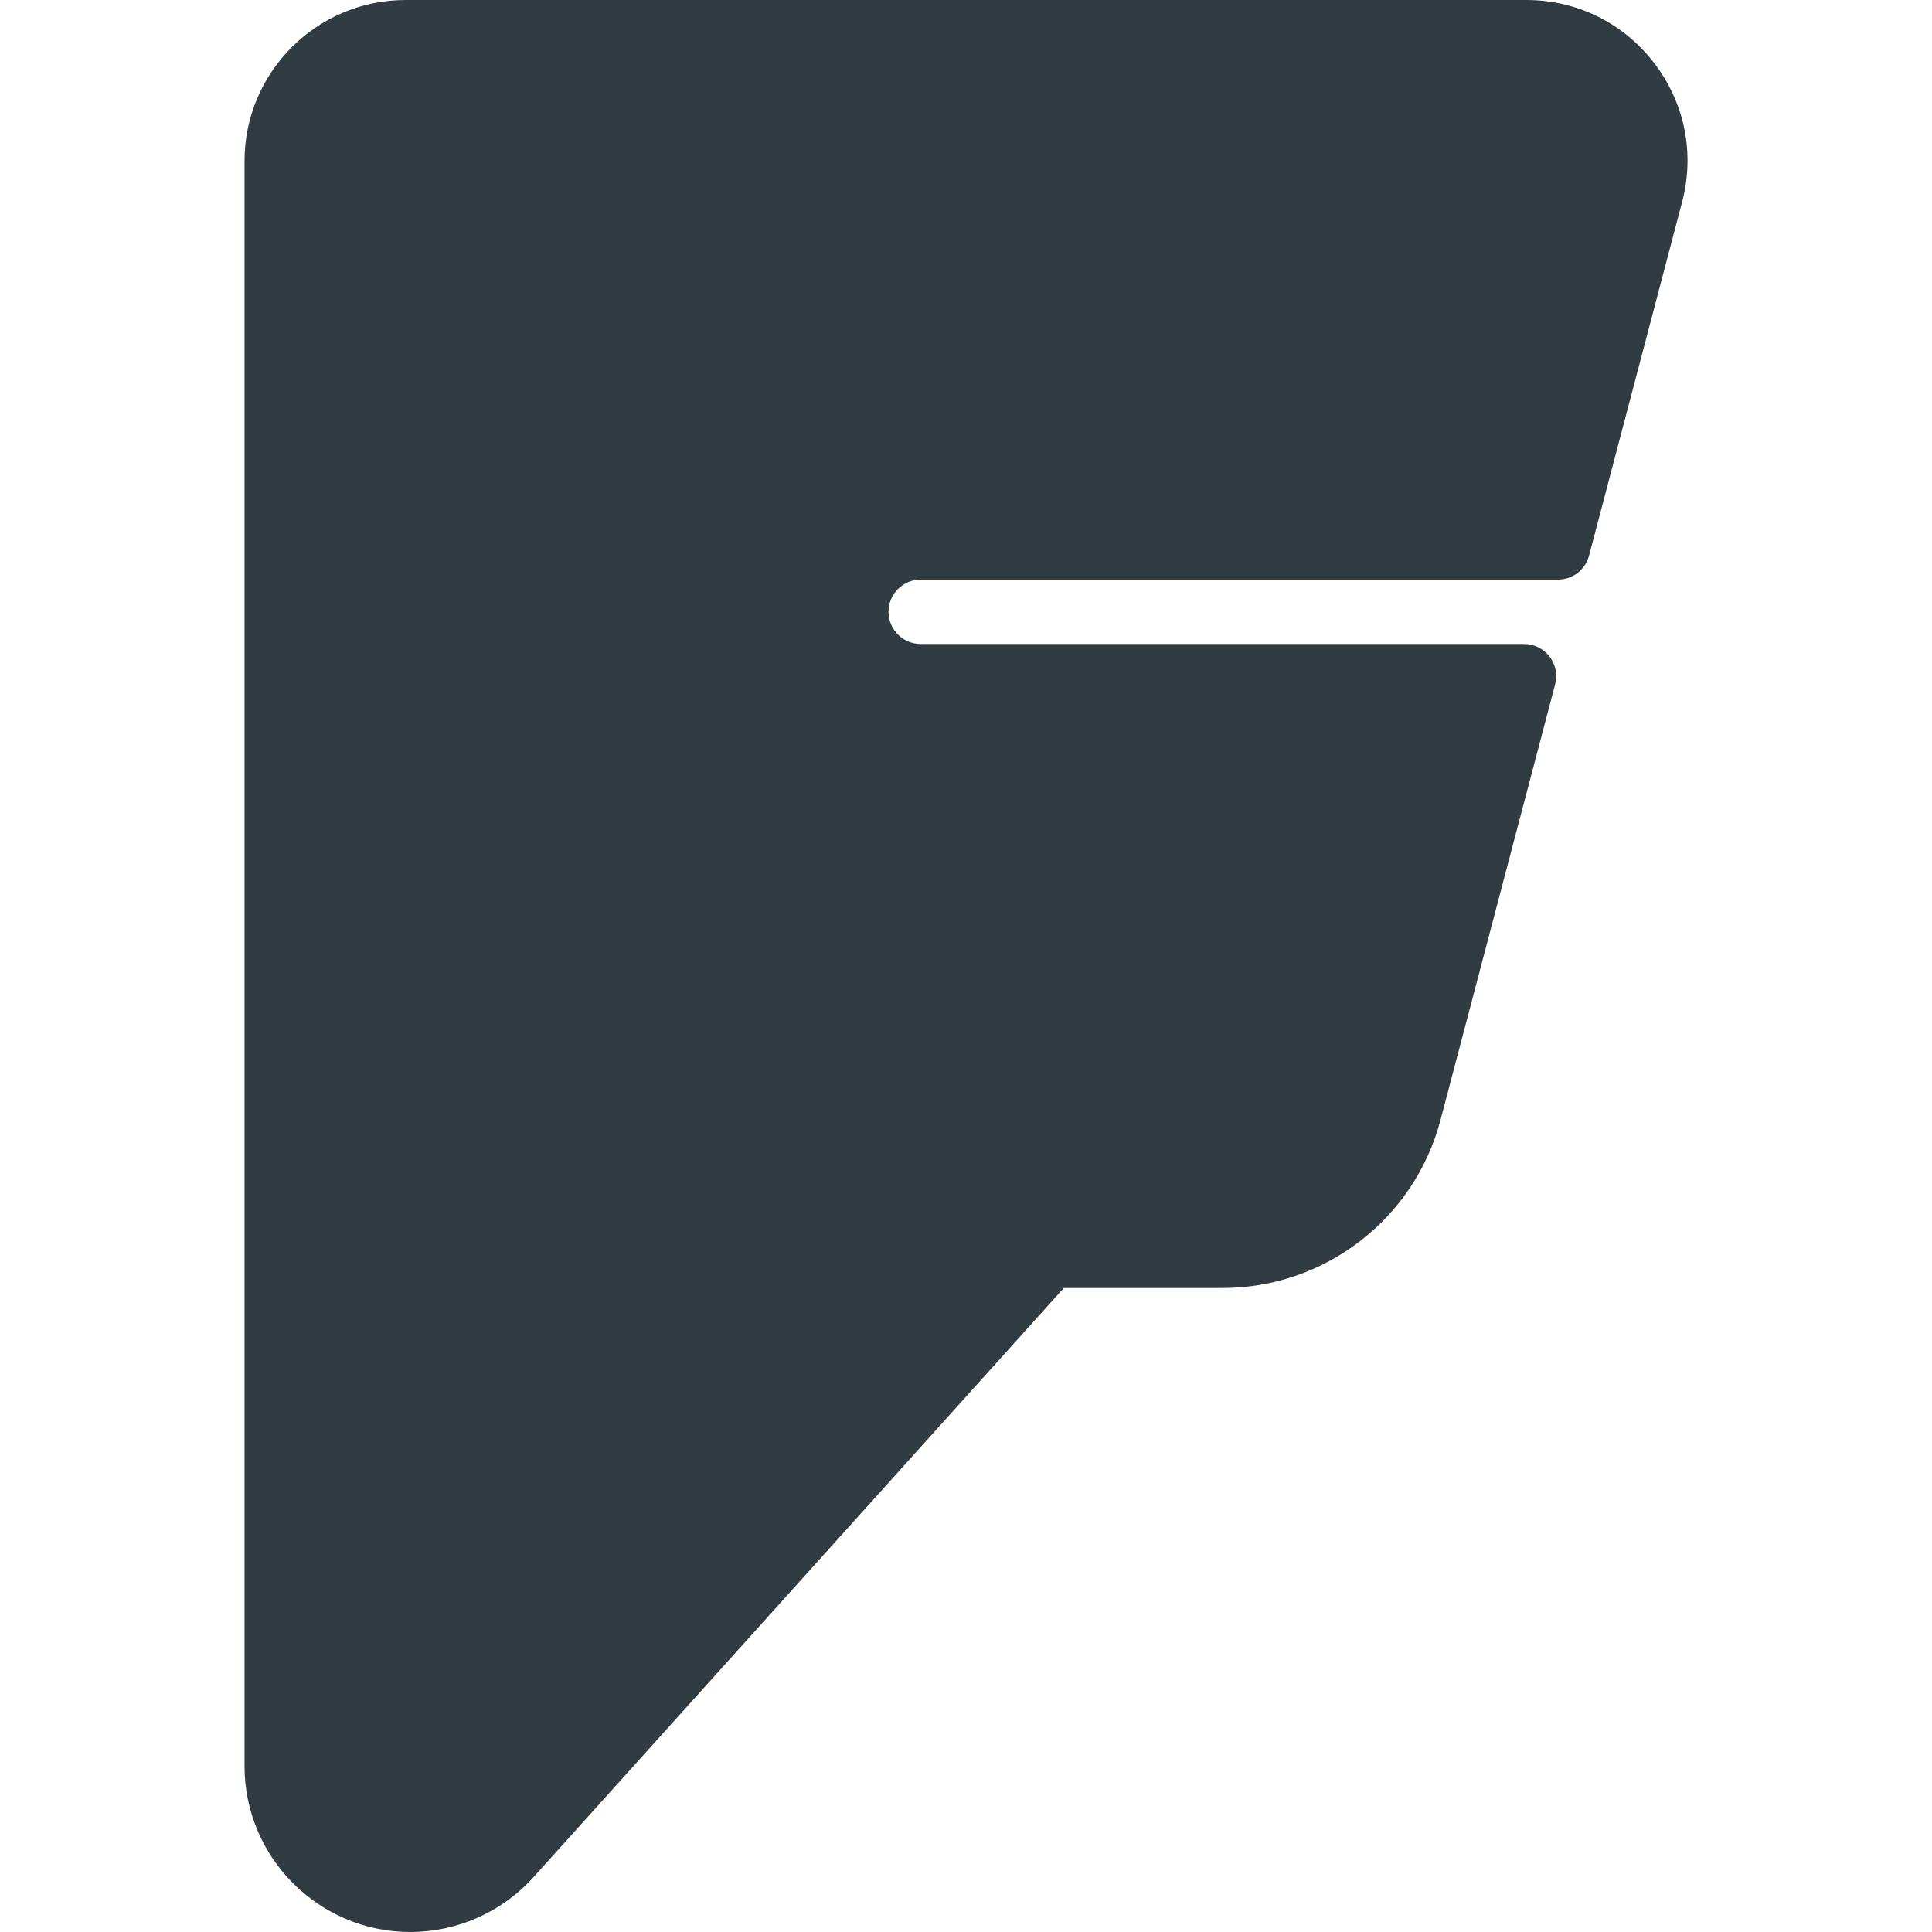 <?xml version="1.0" encoding="iso-8859-1"?>
<!-- Generator: Adobe Illustrator 21.0.0, SVG Export Plug-In . SVG Version: 6.00 Build 0)  -->
<svg version="1.1" id="Layer_1" xmlns="http://www.w3.org/2000/svg" xmlns:xlink="http://www.w3.org/1999/xlink" x="0px" y="0px"
	 viewBox="0 0 30 30" enable-background="new 0 0 30 30" xml:space="preserve">
<path fill="#303C42" d="M25.682,0.974C25.205,0.355,24.484,0,23.702,0H6.297
	c-1.378,0-2.5,1.122-2.5,2.5v24.924C3.797,28.845,4.952,30,6.372,30
	c0.729,0,1.426-0.311,1.914-0.853L16.519,20h2.465c1.588,0,2.98-1.073,3.384-2.609
	l1.78-6.764c0.04-0.15,0.007-0.31-0.087-0.433
	C23.966,10.072,23.82,10,23.665,10H14.297c-0.276,0-0.5-0.224-0.5-0.5s0.224-0.5,0.5-0.5h9.895
	c0.227,0,0.426-0.153,0.483-0.373l1.445-5.492
	C26.319,2.38,26.159,1.592,25.682,0.974z"/>
<g>
</g>
<g>
</g>
<g>
</g>
<g>
</g>
<g>
</g>
<g>
</g>
<g>
</g>
<g>
</g>
<g>
</g>
<g>
</g>
<g>
</g>
<g>
</g>
<g>
</g>
<g>
</g>
<g>
</g>
</svg>
